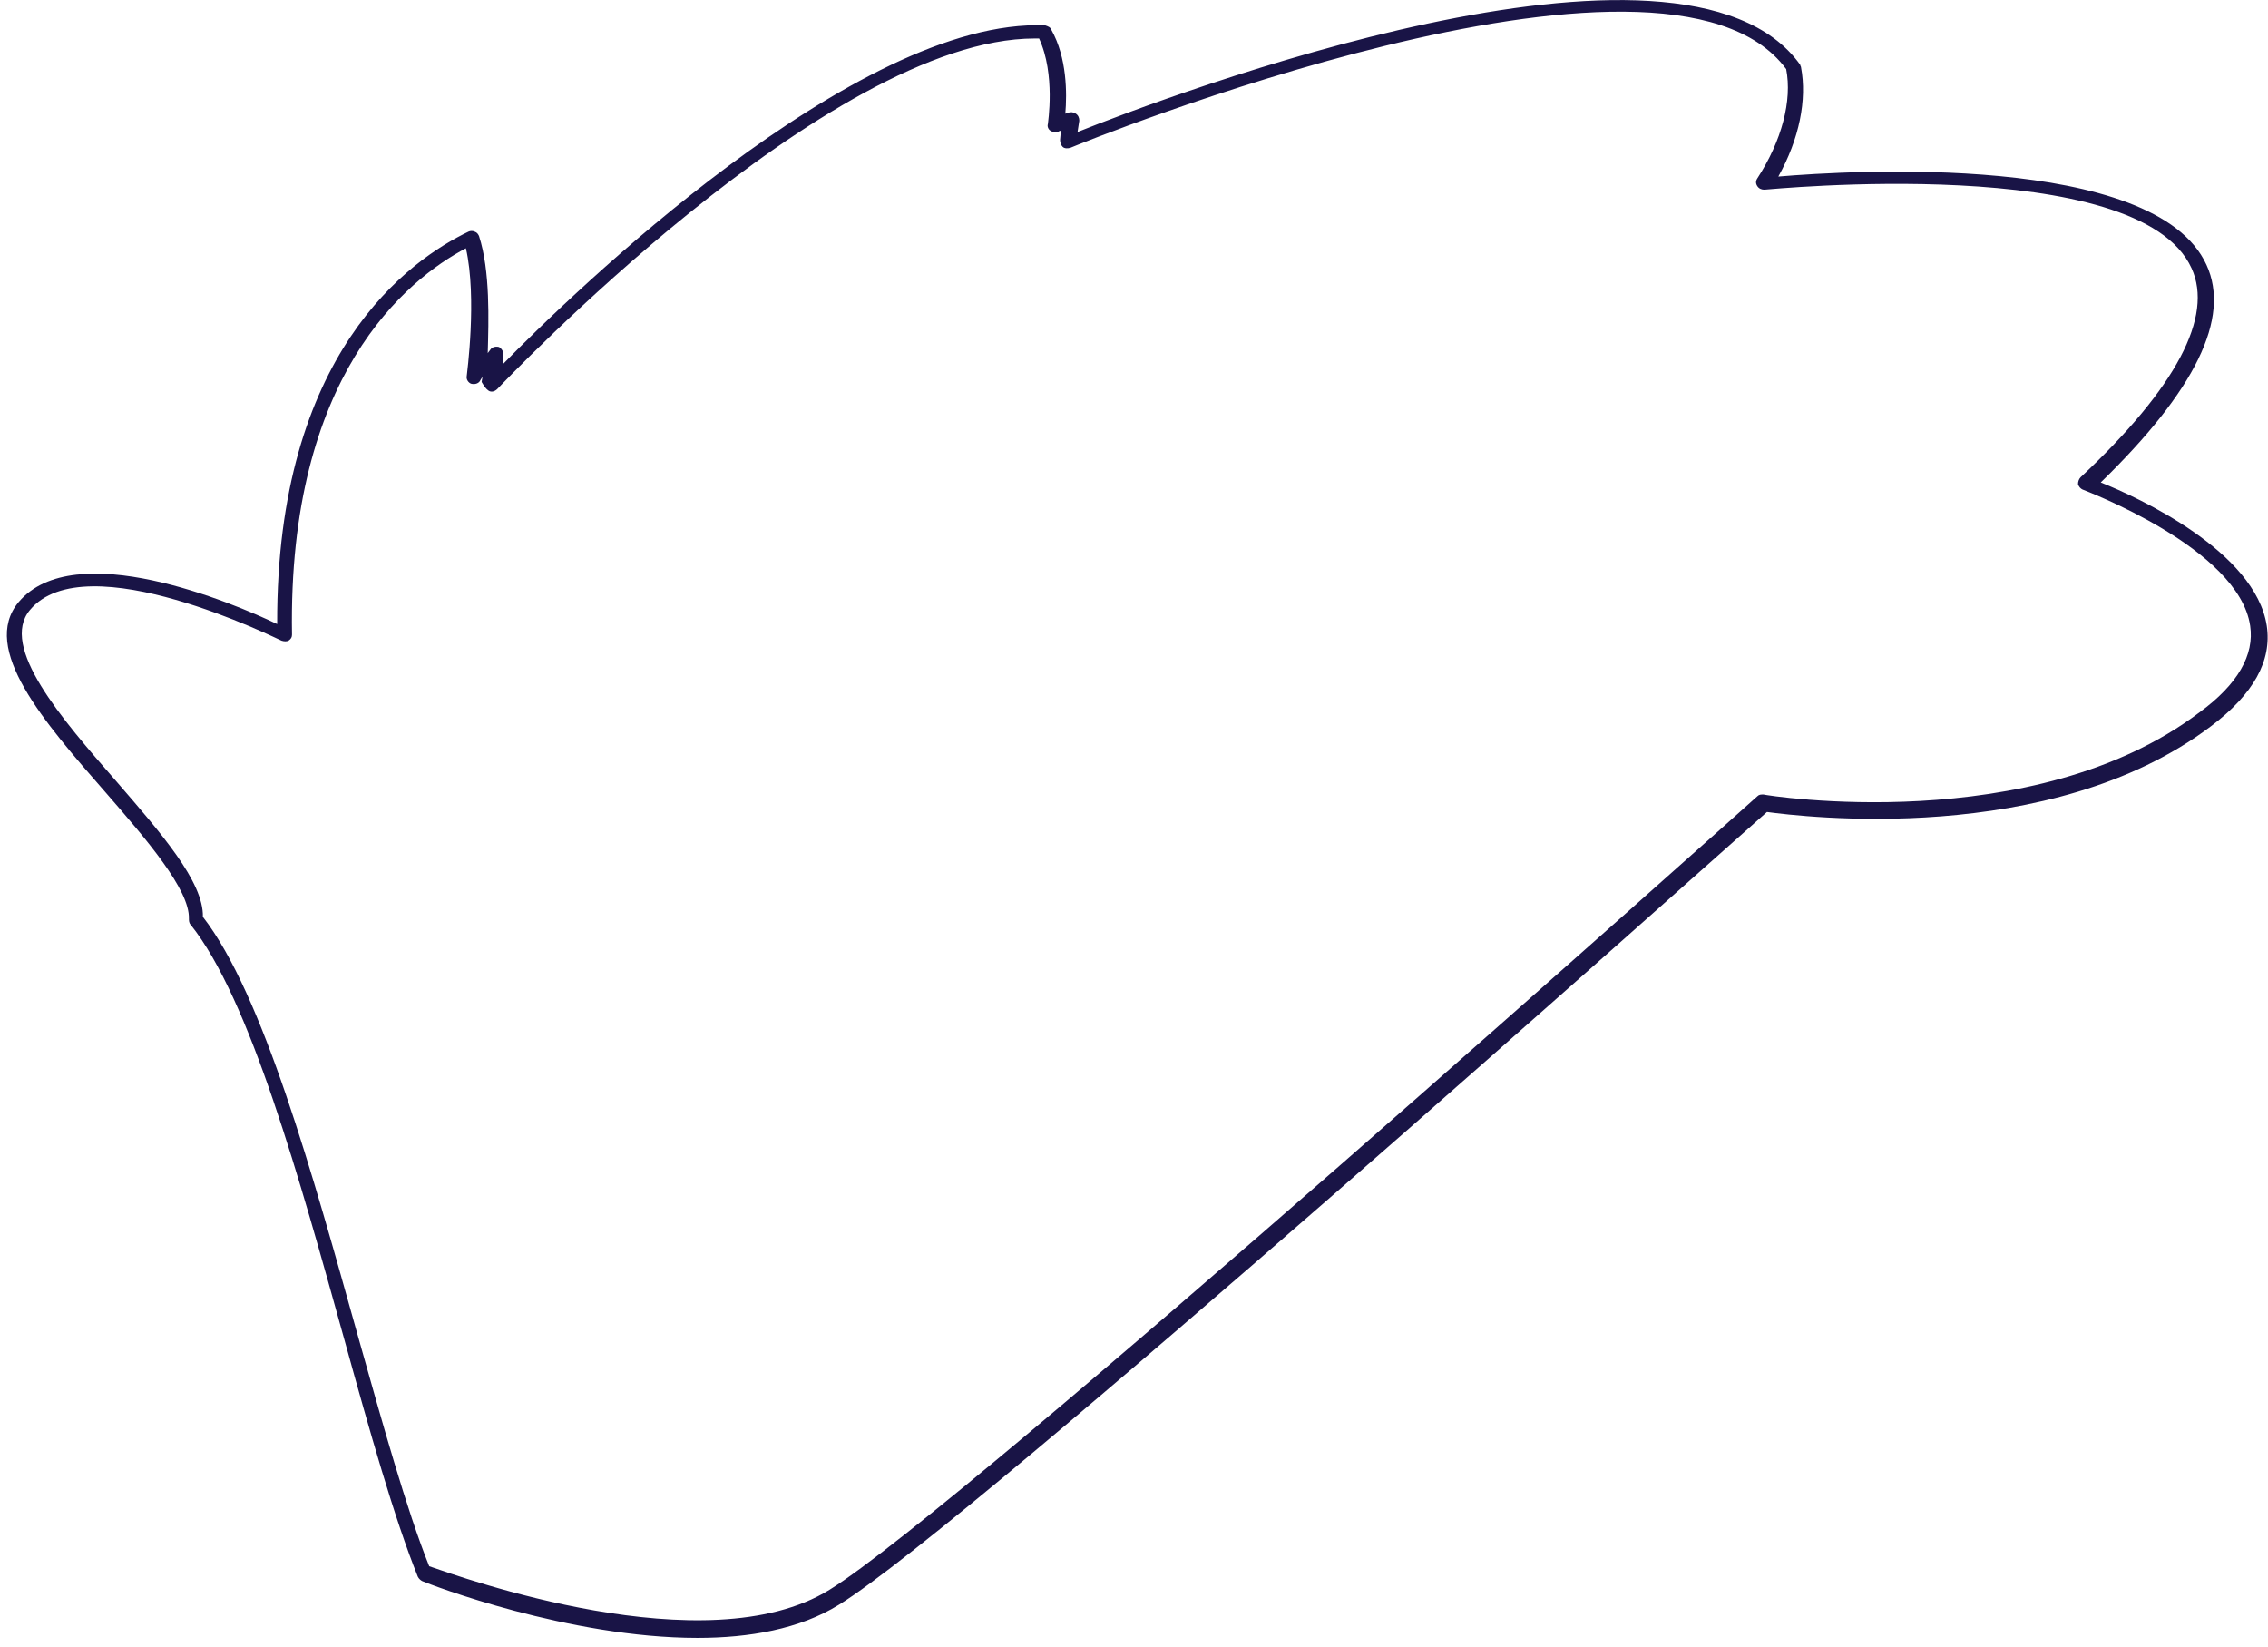 <svg width="146" height="106" viewBox="0 0 146 106" fill="none" xmlns="http://www.w3.org/2000/svg">
<path d="M30.836 15.188C30.779 15.076 30.723 14.963 30.554 14.907C30.442 14.851 30.273 14.851 30.161 14.907C26.392 16.707 17.786 22.726 17.842 40.163C15.03 38.813 4.792 34.482 1.193 38.757C-1.282 41.738 2.824 46.463 6.817 51.019C9.461 54.056 12.217 57.263 12.161 59.119C12.161 59.231 12.161 59.4 12.274 59.513C16.099 64.294 19.305 75.937 22.173 86.231C23.805 92.137 25.38 97.705 26.898 101.474C26.954 101.587 27.067 101.699 27.18 101.755C27.686 101.98 36.629 105.411 44.898 105.411C48.217 105.411 51.479 104.849 54.01 103.274C62.504 98.043 109.921 55.631 113.746 52.256C115.884 52.538 131.971 54.563 142.321 46.744C145.077 44.663 146.258 42.525 145.921 40.275C145.189 35.494 137.652 32.007 135.233 31.05C141.308 25.144 143.615 20.476 142.04 17.045C138.721 9.789 119.09 10.97 114.478 11.363C115.828 8.945 116.334 6.414 115.94 4.332C115.94 4.276 115.884 4.22 115.884 4.164C108.29 -6.411 74.991 6.245 69.366 8.495L69.479 7.764C69.479 7.595 69.422 7.426 69.254 7.314C69.085 7.201 68.916 7.201 68.747 7.257C68.691 7.257 68.635 7.314 68.579 7.314C68.691 6.02 68.691 3.714 67.679 1.914C67.622 1.745 67.454 1.689 67.285 1.632C55.135 1.126 36.742 18.957 32.354 23.457L32.411 22.838C32.411 22.613 32.298 22.445 32.129 22.332C31.904 22.276 31.679 22.332 31.567 22.501C31.511 22.557 31.454 22.669 31.398 22.726C31.454 20.645 31.567 17.438 30.836 15.188ZM31.454 25.144C31.623 25.257 31.848 25.201 32.017 25.032C32.242 24.807 53.335 2.476 66.61 2.476C66.722 2.476 66.779 2.476 66.891 2.476C67.96 4.782 67.454 7.932 67.454 7.989C67.397 8.157 67.51 8.382 67.679 8.439C67.847 8.551 68.016 8.551 68.185 8.439C68.185 8.439 68.241 8.439 68.297 8.382L68.241 9.001C68.241 9.17 68.297 9.339 68.41 9.451C68.522 9.564 68.747 9.564 68.916 9.507C69.31 9.339 107.165 -6.13 114.984 4.445C115.378 6.47 114.703 9.057 113.128 11.476C113.015 11.645 113.015 11.813 113.128 11.982C113.24 12.151 113.409 12.207 113.578 12.207C113.803 12.207 137.708 9.788 141.083 17.27C142.49 20.363 140.127 24.919 133.94 30.713C133.827 30.826 133.771 30.994 133.771 31.163C133.827 31.332 133.94 31.444 134.052 31.5C134.165 31.557 144.121 35.269 144.852 40.275C145.133 42.132 144.064 44.044 141.59 45.844C130.902 53.944 113.69 51.188 113.521 51.131C113.353 51.131 113.24 51.131 113.128 51.244C112.621 51.694 61.998 97.03 53.391 102.318C45.46 107.211 29.598 101.474 27.63 100.799C26.167 97.143 24.648 91.687 23.017 85.893C20.148 75.656 16.942 64.012 13.061 59.006C13.117 56.756 10.361 53.606 7.492 50.288C3.949 46.238 -0.045 41.625 1.924 39.263C5.524 34.932 17.955 41.175 18.123 41.232C18.292 41.288 18.461 41.288 18.573 41.232C18.742 41.119 18.798 41.007 18.798 40.838C18.517 24.188 26.167 18.001 29.992 15.976C30.723 19.182 30.048 24.132 30.048 24.188C29.992 24.413 30.161 24.638 30.329 24.695C30.554 24.751 30.779 24.694 30.892 24.526C30.892 24.526 30.948 24.413 31.061 24.244L31.004 24.582C31.173 24.863 31.286 25.032 31.454 25.144Z" fill="#191446"/>
</svg>
